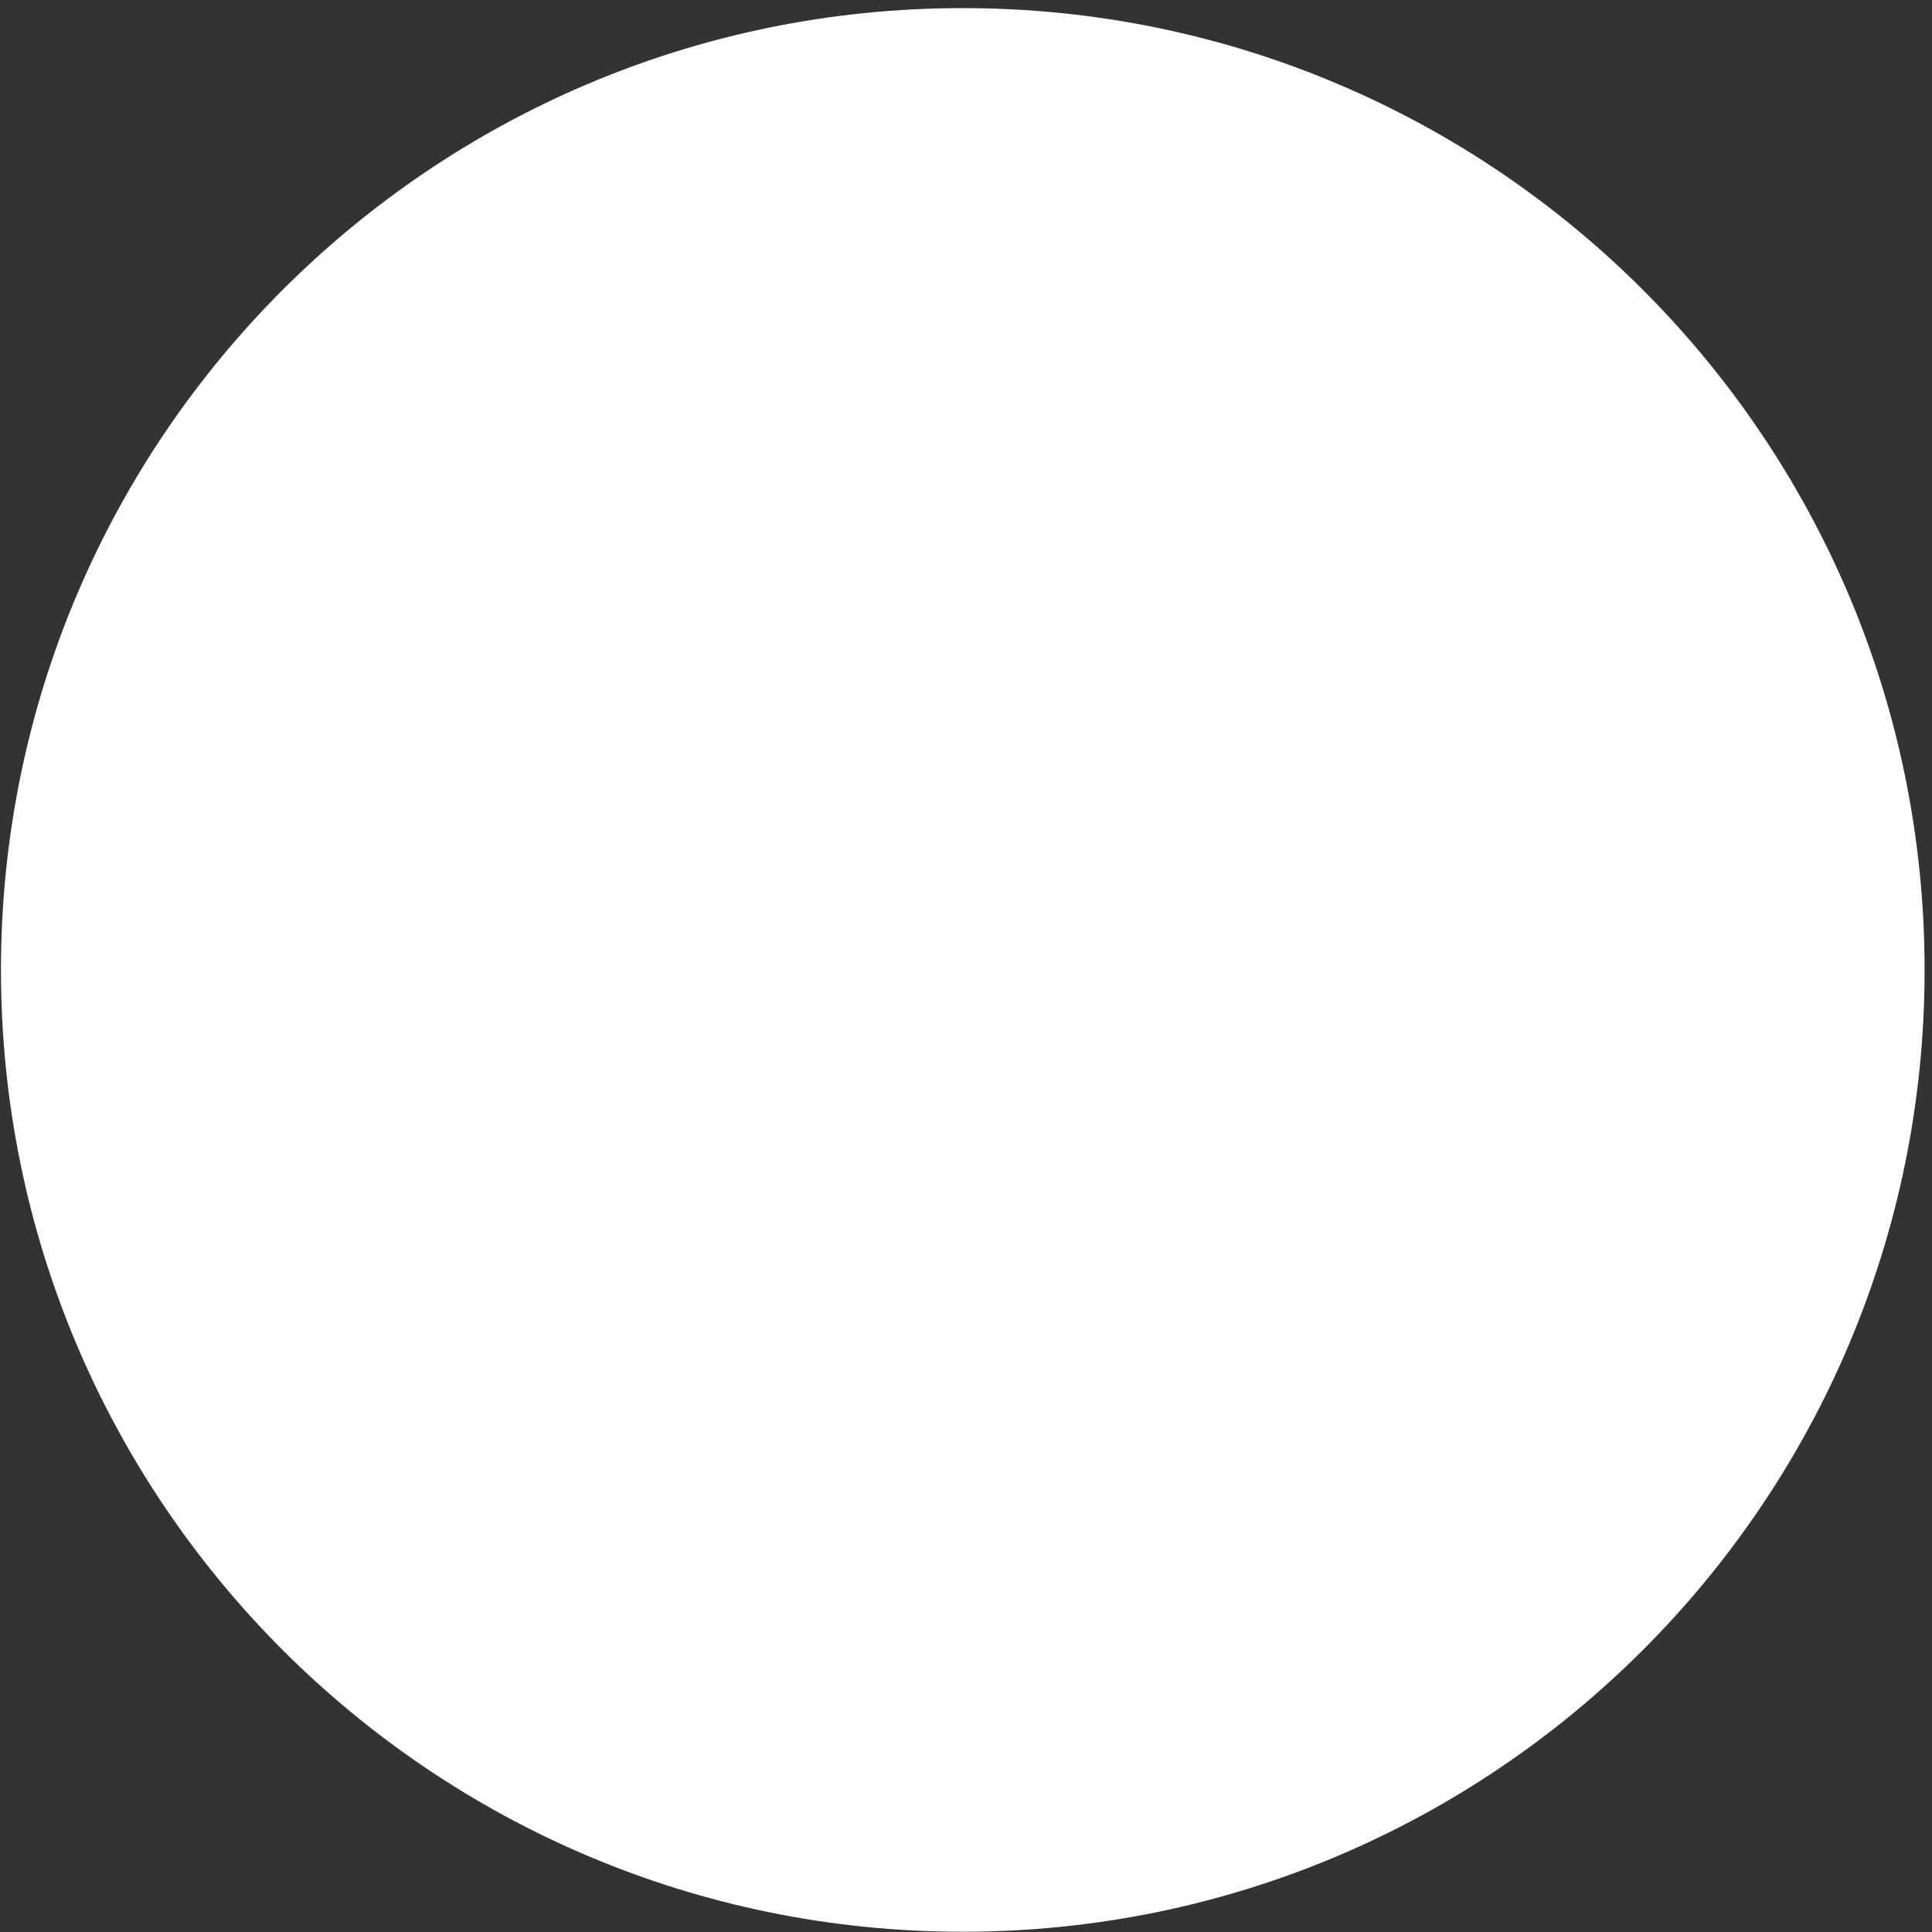 <svg width="231" height="231" viewBox="0 0 231 231" fill="none" xmlns="http://www.w3.org/2000/svg">
<rect x="0" y="0" width="231" height="231" fill="#333333" stroke="none"/>
<path d="M230.115 115.97C230.115 179.483 178.628 230.97 115.115 230.97C51.602 230.97 0.115 179.483 0.115 115.97C0.115 52.458 51.602 0.97 115.115 0.97C178.628 0.97 230.115 52.458 230.115 115.97Z" fill="white"/>
</svg>
